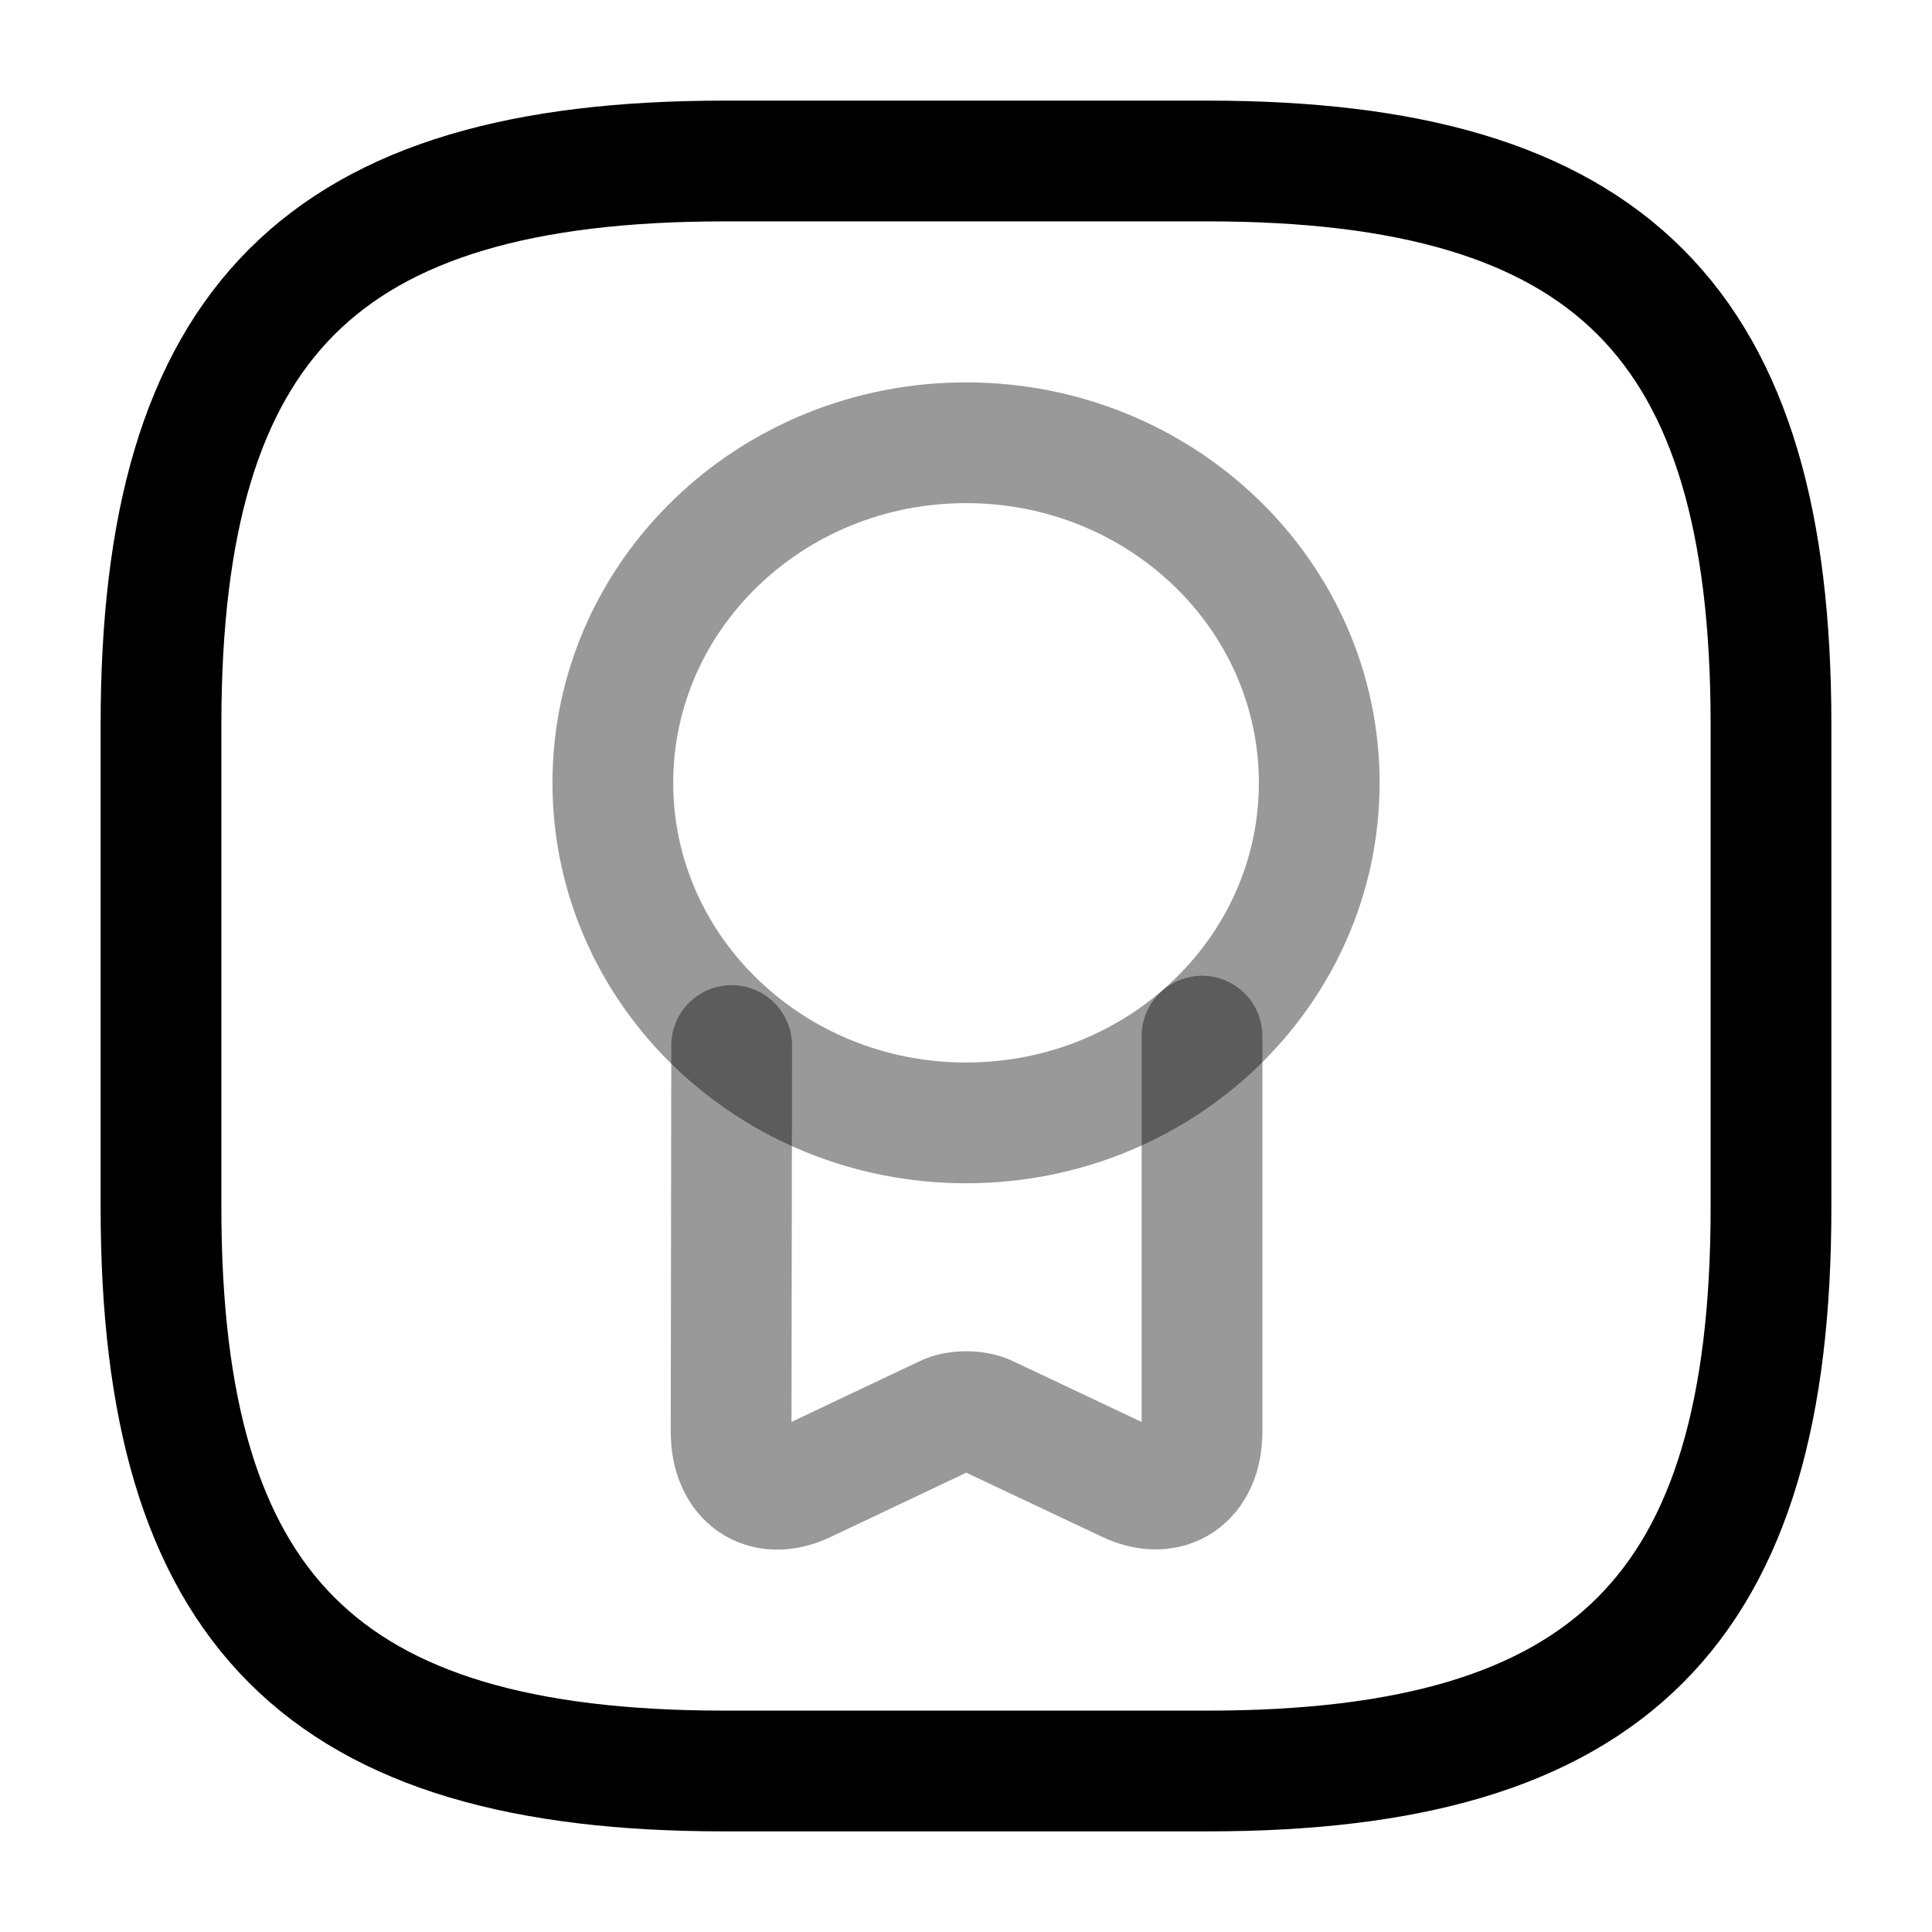 <svg width="24" height="24" viewBox="0 0 24 24" fill="none" xmlns="http://www.w3.org/2000/svg">
<path d="M9 22H15C20 22 22 20 22 15V9C22 4 20 2 15 2H9C4 2 2 4 2 9V15C2 20 4 22 9 22Z" stroke="currentColor" stroke-width="1.5" stroke-linecap="round" stroke-linejoin="round"/>
<path opacity="0.4" d="M9.089 12.988L9.082 17.784C9.082 18.369 9.492 18.655 9.998 18.415L11.74 17.589C11.883 17.518 12.124 17.518 12.267 17.589L14.015 18.415C14.516 18.649 14.932 18.369 14.932 17.784V12.871" stroke="currentColor" stroke-width="1.5" stroke-linecap="round" stroke-linejoin="round"/>
<path opacity="0.4" d="M12.001 13.949C14.424 13.949 16.388 12.058 16.388 9.725C16.388 7.391 14.424 5.5 12.001 5.5C9.578 5.5 7.613 7.391 7.613 9.725C7.613 12.058 9.578 13.949 12.001 13.949Z" stroke="currentColor" stroke-width="1.5" stroke-linecap="round" stroke-linejoin="round"/>
</svg>
